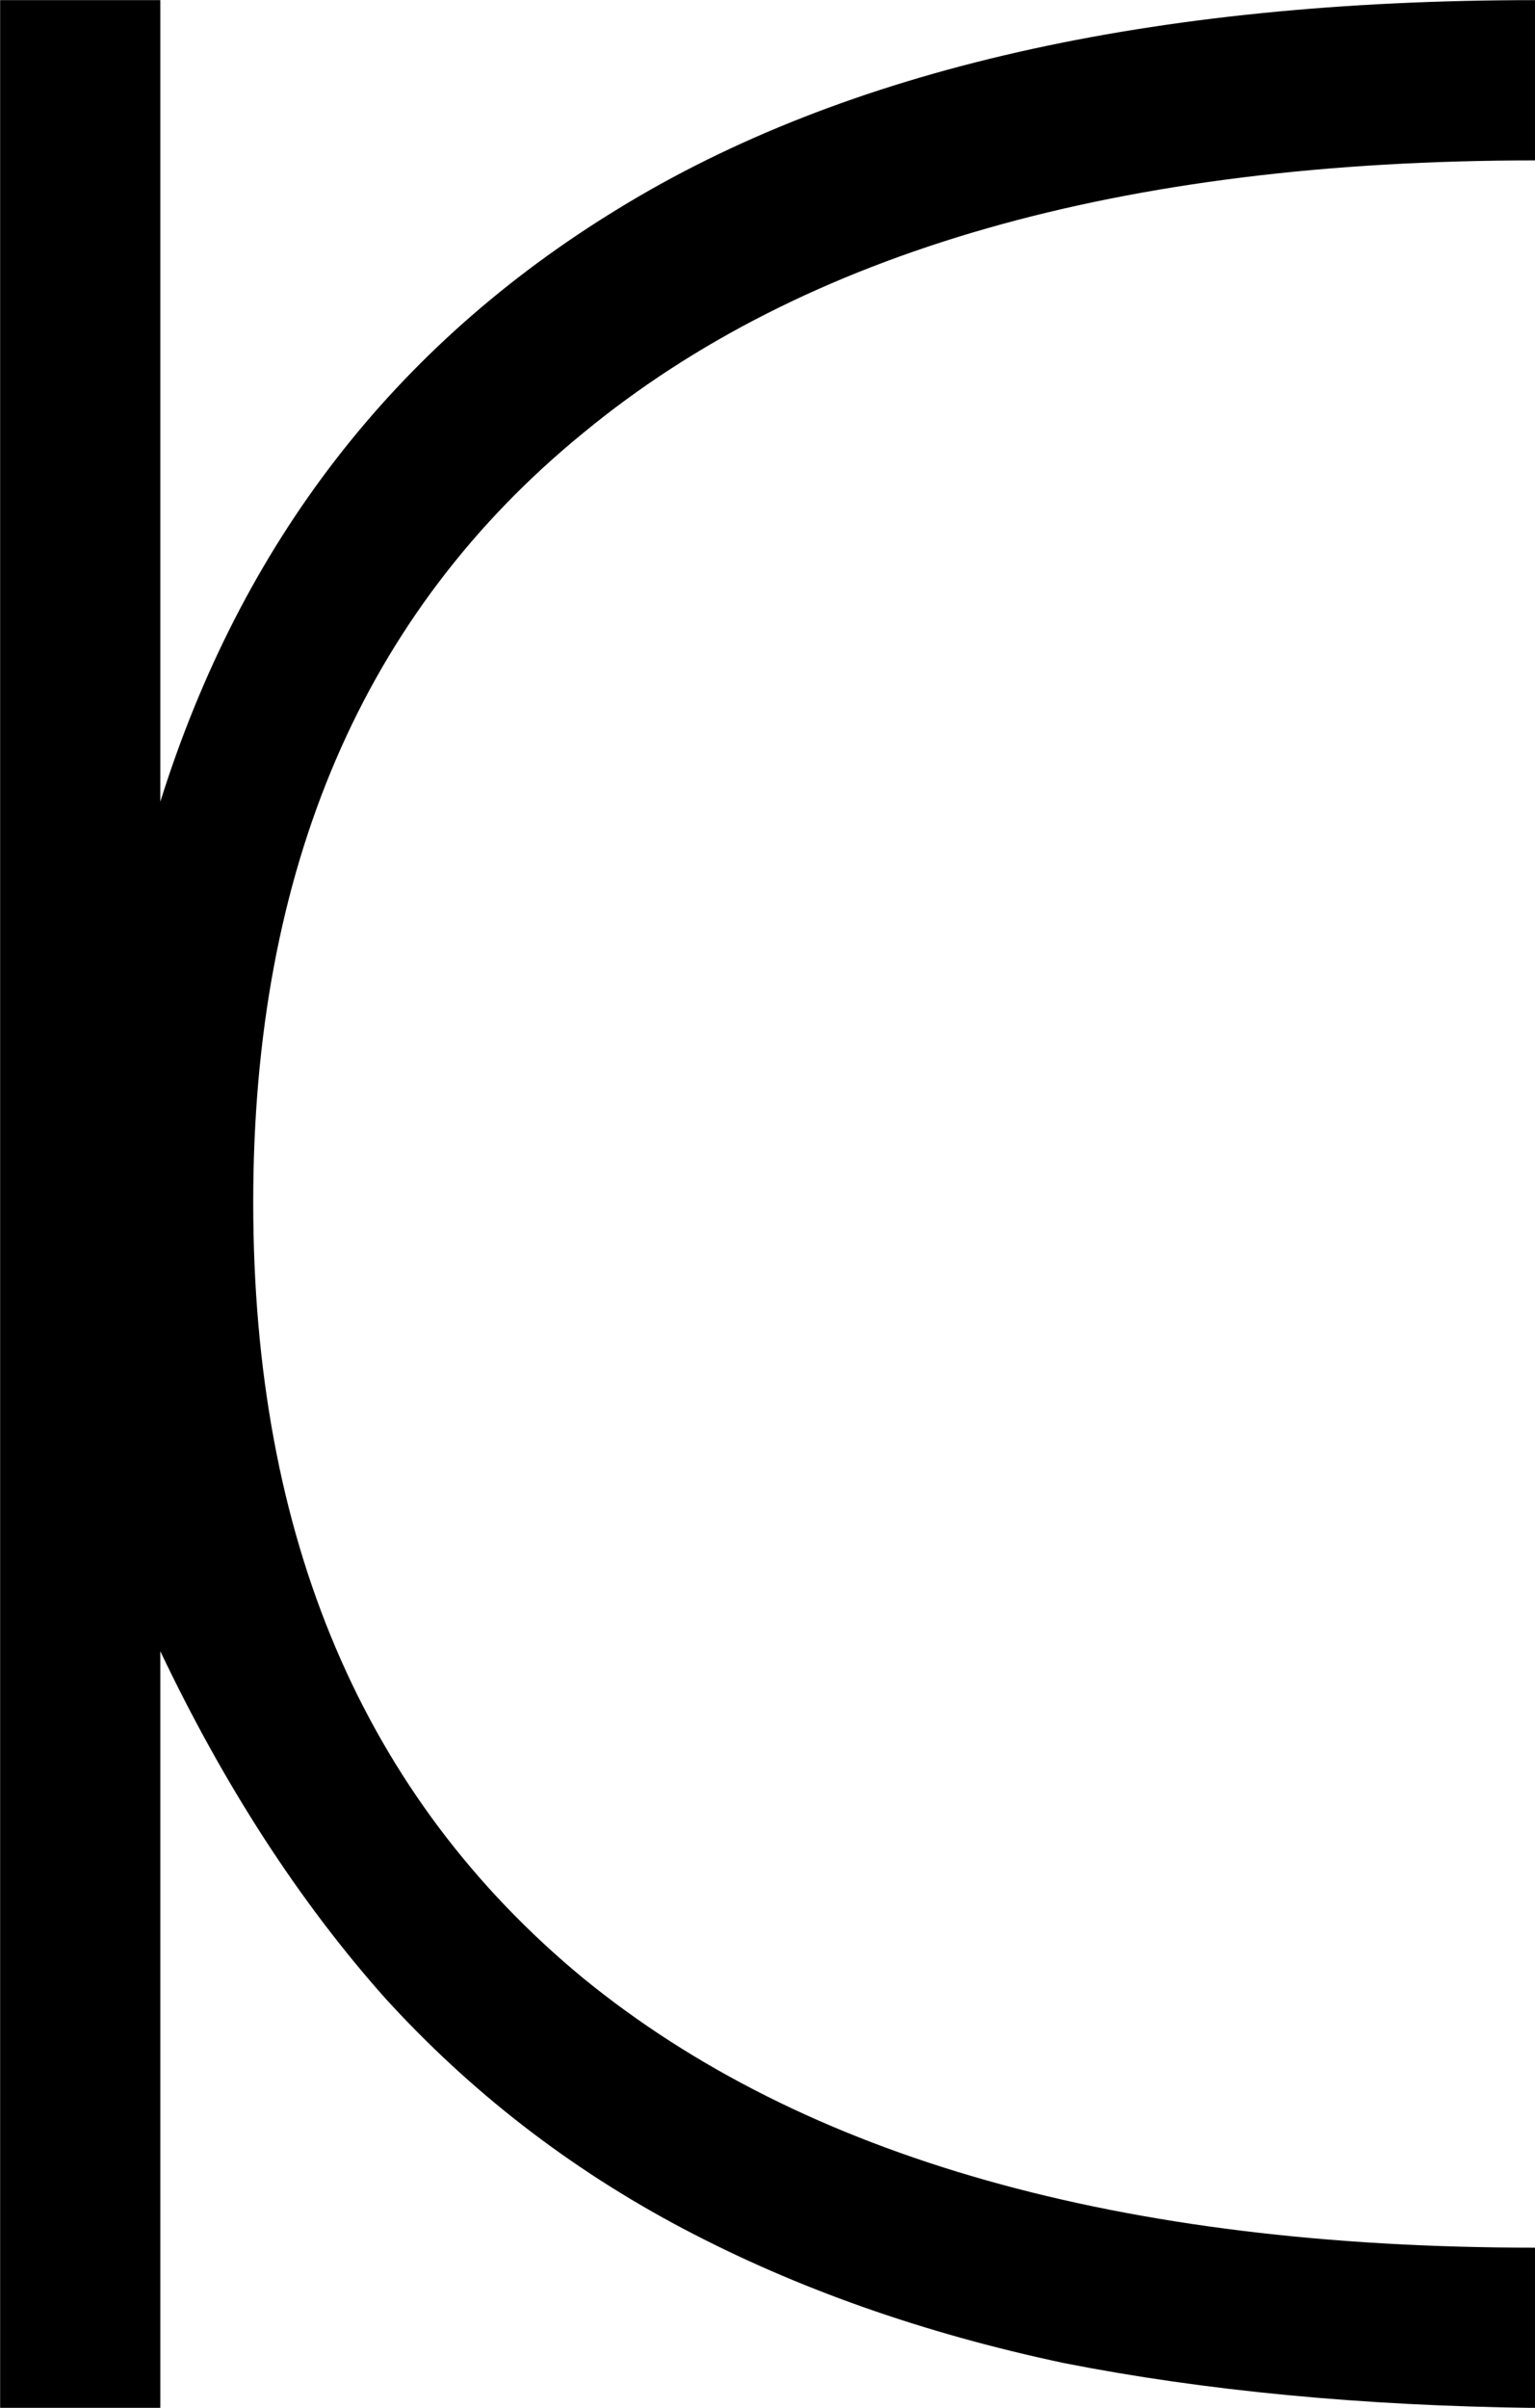 <?xml version="1.0" encoding="UTF-8" standalone="no"?>
<!-- Created with Inkscape (http://www.inkscape.org/) -->

<svg
   xmlns:dc="http://purl.org/dc/elements/1.1/"
   xmlns:cc="http://creativecommons.org/ns#"
   xmlns:rdf="http://www.w3.org/1999/02/22-rdf-syntax-ns#"
   xmlns:svg="http://www.w3.org/2000/svg"
   xmlns="http://www.w3.org/2000/svg"
   xmlns:sodipodi="http://sodipodi.sourceforge.net/DTD/sodipodi-0.dtd"
   xmlns:inkscape="http://www.inkscape.org/namespaces/inkscape"
   width="11.881mm"
   height="18.628mm"
   viewBox="0 0 11.881 18.628"
   version="1.1"
   id="svg3052"
   inkscape:version="0.92.4 (5da689c313, 2019-01-14)"
   sodipodi:docname="V11.svg">
  <defs
     id="defs3046" />
  <sodipodi:namedview
     id="base"
     pagecolor="#ffffff"
     bordercolor="#666666"
     borderopacity="1.0"
     inkscape:pageopacity="0.0"
     inkscape:pageshadow="2"
     inkscape:zoom="0.35"
     inkscape:cx="-388.97321"
     inkscape:cy="-322.85715"
     inkscape:document-units="mm"
     inkscape:current-layer="layer1"
     showgrid="false"
     fit-margin-top="0"
     fit-margin-left="0"
     fit-margin-right="0"
     fit-margin-bottom="0"
     inkscape:window-width="1920"
     inkscape:window-height="1017"
     inkscape:window-x="-8"
     inkscape:window-y="-8"
     inkscape:window-maximized="1" />
  <g
     inkscape:label="Layer 1"
     inkscape:groupmode="layer"
     id="layer1"
     transform="translate(-15.603,-44.782)">
    <g
       aria-label="𓍸"
       style="font-style:normal;font-variant:normal;font-weight:normal;font-stretch:normal;font-size:50.8px;line-height:1.25;font-family:sans-serif;-inkscape-font-specification:'sans-serif, Normal';font-variant-ligatures:normal;font-variant-caps:normal;font-variant-numeric:normal;font-feature-settings:normal;text-align:start;letter-spacing:0px;word-spacing:0px;writing-mode:lr-tb;text-anchor:start;fill:#000000;fill-opacity:1;stroke:none;stroke-width:0.265"
       id="text3599">
      <path
         d="m 27.485,63.411 q -2.009,-0.025 -3.646,-0.347 -1.637,-0.347 -2.952,-1.042 -1.315,-0.695 -2.307,-1.786 -0.992,-1.116 -1.736,-2.679 v 5.854 h -1.24 v -18.628 h 1.24 v 6.201 q 0.943,-3.001 3.547,-4.589 2.629,-1.612 7.094,-1.612 v 1.24 q -4.812,0 -7.367,2.108 -2.555,2.084 -2.555,5.953 0,3.894 2.555,6.003 2.555,2.084 7.367,2.084 z"
         style="stroke-width:0.265"
         id="path3601"
         inkscape:connector-curvature="0" />
    </g>
  </g>
</svg>
